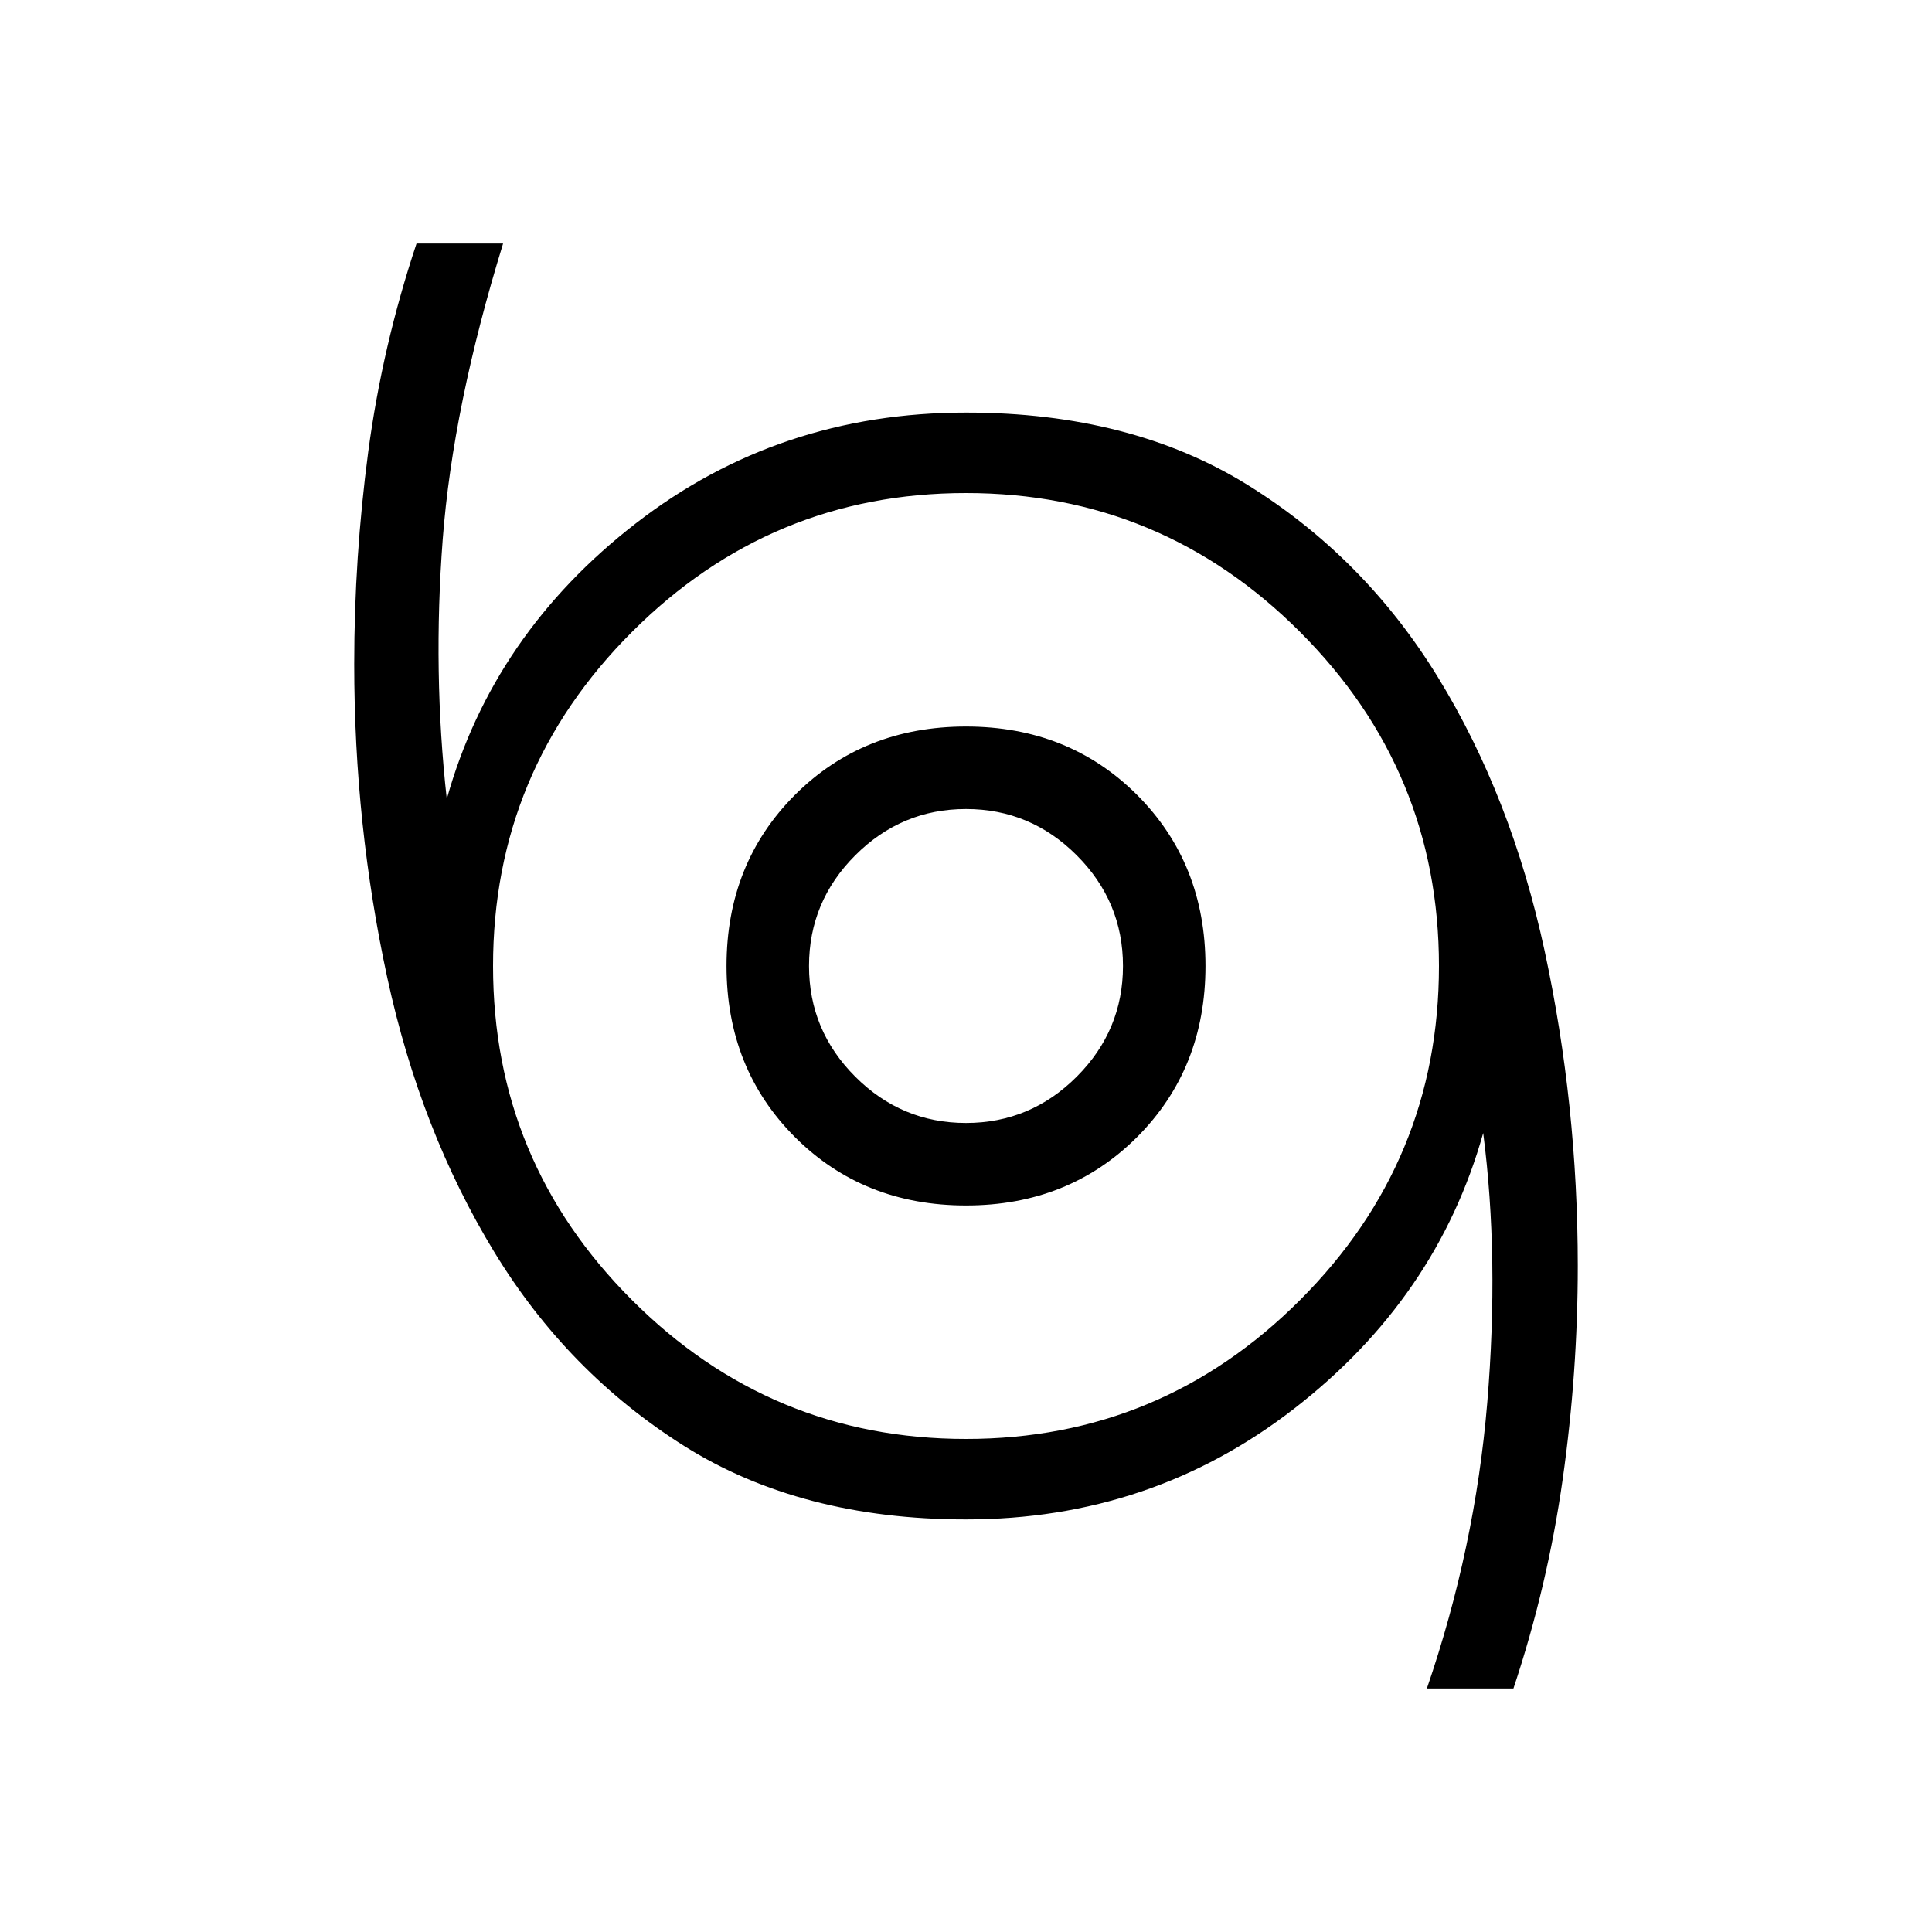 <svg xmlns="http://www.w3.org/2000/svg" height="20" width="20"><path d="M14.771 17.479q.5-1.458.625-2.958.125-1.5-.042-2.792-.479 1.709-1.958 2.854-1.479 1.146-3.396 1.146-1.708 0-2.917-.76-1.208-.761-1.968-2.011-.761-1.25-1.105-2.833-.343-1.583-.343-3.25 0-1.104.145-2.198.146-1.094.5-2.156h.896q-.52 1.687-.625 3.062-.104 1.375.042 2.688.479-1.709 1.958-2.854Q8.062 4.271 10 4.271q1.708 0 2.917.75 1.208.75 1.968 1.989.761 1.24 1.105 2.834.343 1.594.343 3.26 0 1.104-.156 2.208-.156 1.105-.51 2.167ZM10 14.896q2.021 0 3.458-1.438 1.438-1.437 1.438-3.458t-1.438-3.458Q12.021 5.104 10 5.104T6.542 6.542Q5.104 7.979 5.104 10t1.438 3.458Q7.979 14.896 10 14.896Zm0-2.417q1.062 0 1.771-.708.708-.709.708-1.771 0-1.062-.708-1.771-.709-.708-1.771-.708-1.062 0-1.771.708-.708.709-.708 1.771 0 1.062.708 1.771.709.708 1.771.708Zm0-.854q-.667 0-1.146-.479-.479-.479-.479-1.146 0-.667.479-1.146.479-.479 1.146-.479.667 0 1.146.479.479.479.479 1.146 0 .667-.479 1.146-.479.479-1.146.479ZM10 10Z"/></svg>